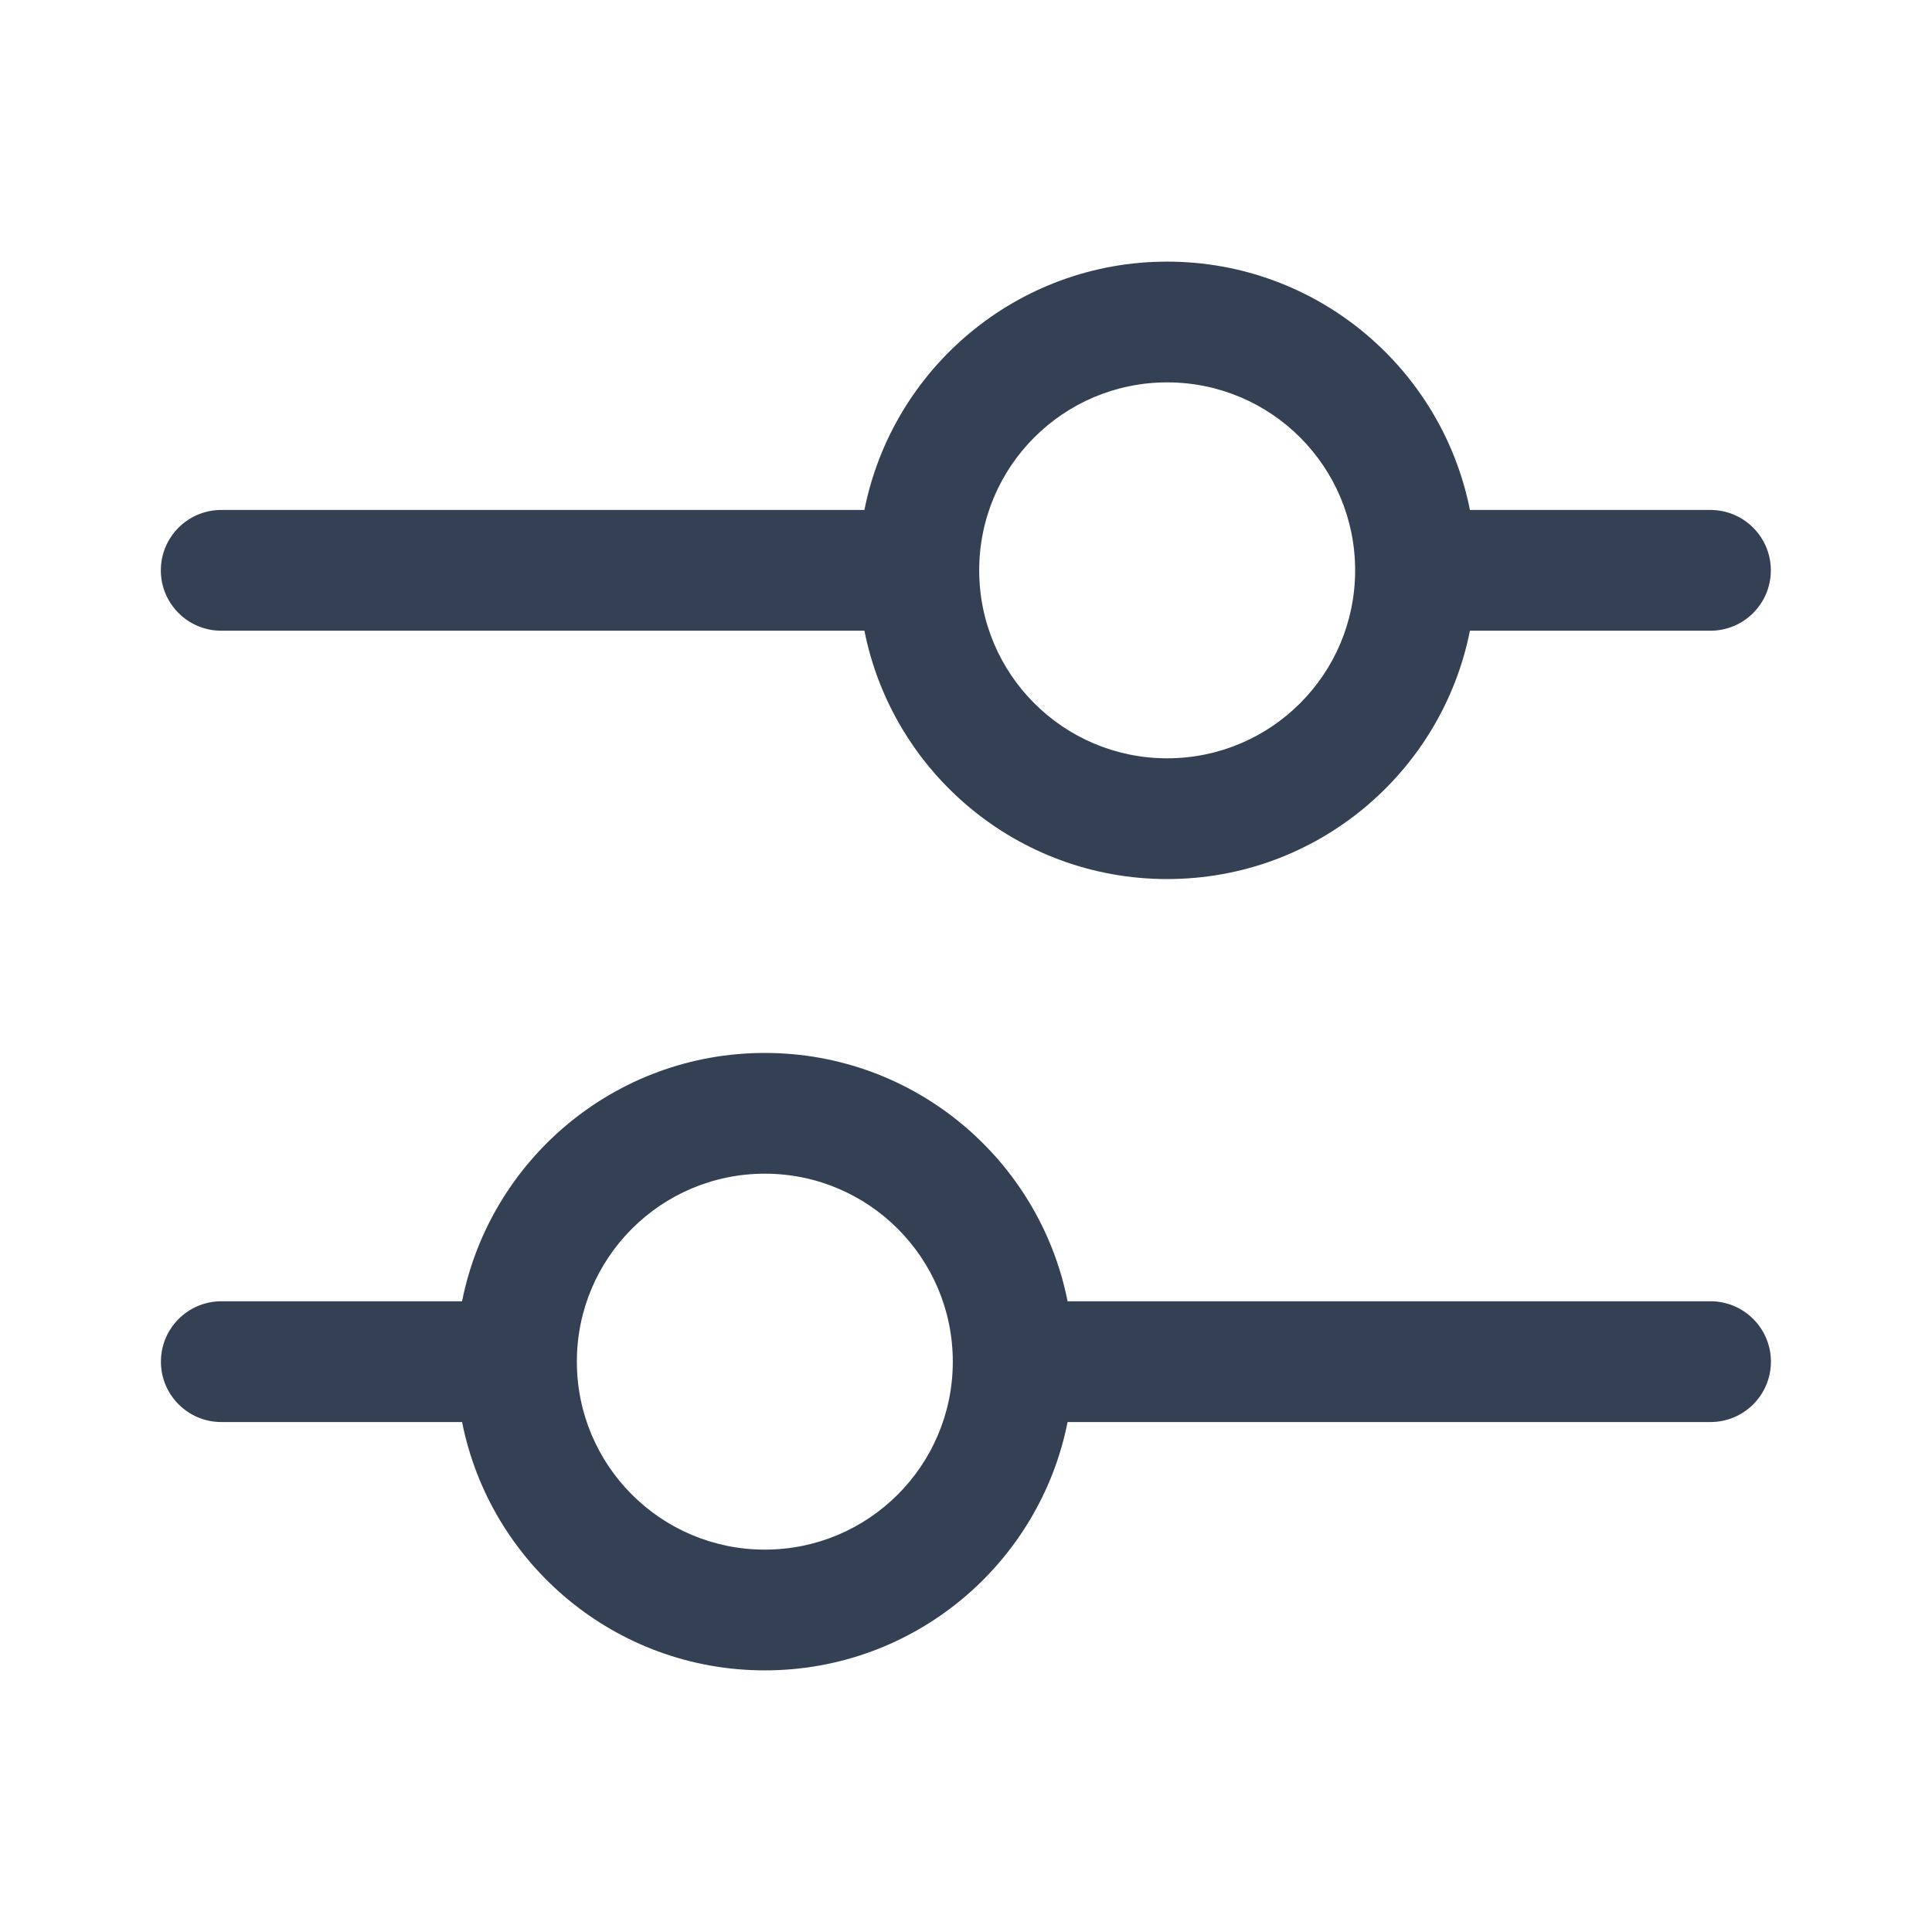 <svg width="24" height="24" viewBox="0 0 24 24" fill="none" xmlns="http://www.w3.org/2000/svg">
<path d="M9.501 13.08C11.362 13.08 12.913 14.406 13.262 16.165H21.249C21.663 16.165 21.999 16.501 21.999 16.915C21.999 17.329 21.663 17.665 21.249 17.665H13.262C12.913 19.424 11.362 20.75 9.501 20.75C7.64 20.75 6.089 19.424 5.74 17.665H2.749C2.335 17.665 1.999 17.329 1.999 16.915C1.999 16.501 2.335 16.165 2.749 16.165H5.74C6.089 14.406 7.64 13.08 9.501 13.08ZM9.501 14.58C8.211 14.58 7.166 15.626 7.166 16.915C7.166 18.205 8.211 19.25 9.501 19.25C10.79 19.25 11.836 18.205 11.836 16.915C11.836 15.626 10.79 14.58 9.501 14.58ZM14.499 3.25C16.36 3.25 17.911 4.576 18.26 6.335H21.248C21.662 6.335 21.998 6.671 21.998 7.085C21.998 7.499 21.662 7.835 21.248 7.835H18.26C17.911 9.594 16.36 10.92 14.499 10.92C12.638 10.92 11.087 9.594 10.738 7.835H2.748C2.334 7.835 1.998 7.499 1.998 7.085C1.998 6.671 2.334 6.335 2.748 6.335H10.738C11.087 4.576 12.638 3.25 14.499 3.25ZM14.499 4.75C13.21 4.75 12.164 5.795 12.164 7.085C12.164 8.375 13.21 9.42 14.499 9.42C15.789 9.42 16.834 8.375 16.834 7.085C16.834 5.795 15.789 4.75 14.499 4.75Z" fill="#344054"/>
</svg>
